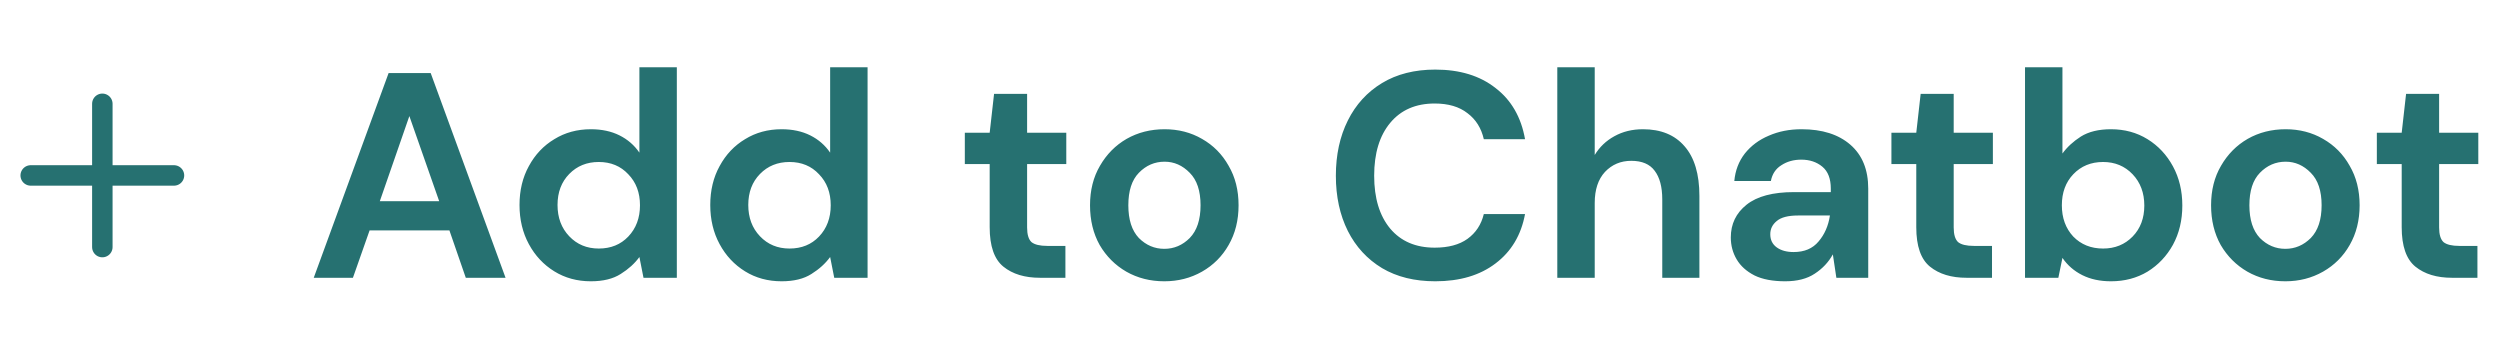 <svg width="171" height="24" viewBox="0 0 171 24" fill="none" xmlns="http://www.w3.org/2000/svg">
<path d="M21.46 19L26.58 5H29.46L34.58 19H31.86L30.74 15.76H25.28L24.14 19H21.46ZM25.98 13.76H30.04L28 7.94L25.98 13.76ZM40.415 19.24C39.481 19.24 38.648 19.013 37.915 18.56C37.181 18.107 36.601 17.487 36.175 16.7C35.748 15.913 35.535 15.02 35.535 14.02C35.535 13.02 35.748 12.133 36.175 11.36C36.601 10.573 37.181 9.96 37.915 9.52C38.648 9.067 39.481 8.84 40.415 8.84C41.161 8.84 41.815 8.98 42.375 9.26C42.935 9.54 43.388 9.933 43.735 10.44V4.6H46.295V19H44.015L43.735 17.58C43.415 18.02 42.988 18.407 42.455 18.74C41.935 19.073 41.255 19.24 40.415 19.24ZM40.955 17C41.781 17 42.455 16.727 42.975 16.18C43.508 15.62 43.775 14.907 43.775 14.04C43.775 13.173 43.508 12.467 42.975 11.92C42.455 11.36 41.781 11.08 40.955 11.08C40.141 11.08 39.468 11.353 38.935 11.9C38.401 12.447 38.135 13.153 38.135 14.02C38.135 14.887 38.401 15.6 38.935 16.16C39.468 16.72 40.141 17 40.955 17ZM53.462 19.24C52.528 19.24 51.695 19.013 50.962 18.56C50.228 18.107 49.648 17.487 49.222 16.7C48.795 15.913 48.582 15.02 48.582 14.02C48.582 13.02 48.795 12.133 49.222 11.36C49.648 10.573 50.228 9.96 50.962 9.52C51.695 9.067 52.528 8.84 53.462 8.84C54.208 8.84 54.862 8.98 55.422 9.26C55.982 9.54 56.435 9.933 56.782 10.44V4.6H59.342V19H57.062L56.782 17.58C56.462 18.02 56.035 18.407 55.502 18.74C54.982 19.073 54.302 19.24 53.462 19.24ZM54.002 17C54.828 17 55.502 16.727 56.022 16.18C56.555 15.62 56.822 14.907 56.822 14.04C56.822 13.173 56.555 12.467 56.022 11.92C55.502 11.36 54.828 11.08 54.002 11.08C53.188 11.08 52.515 11.353 51.982 11.9C51.448 12.447 51.182 13.153 51.182 14.02C51.182 14.887 51.448 15.6 51.982 16.16C52.515 16.72 53.188 17 54.002 17ZM71.134 19C70.094 19 69.261 18.747 68.634 18.24C68.007 17.733 67.694 16.833 67.694 15.54V11.22H65.994V9.08H67.694L67.994 6.42H70.254V9.08H72.934V11.22H70.254V15.56C70.254 16.04 70.354 16.373 70.554 16.56C70.767 16.733 71.127 16.82 71.634 16.82H72.874V19H71.134ZM79.638 19.24C78.678 19.24 77.811 19.02 77.038 18.58C76.278 18.14 75.671 17.533 75.218 16.76C74.778 15.973 74.558 15.067 74.558 14.04C74.558 13.013 74.785 12.113 75.238 11.34C75.692 10.553 76.298 9.94 77.058 9.5C77.832 9.06 78.698 8.84 79.658 8.84C80.605 8.84 81.458 9.06 82.218 9.5C82.992 9.94 83.598 10.553 84.038 11.34C84.492 12.113 84.718 13.013 84.718 14.04C84.718 15.067 84.492 15.973 84.038 16.76C83.598 17.533 82.992 18.14 82.218 18.58C81.445 19.02 80.585 19.24 79.638 19.24ZM79.638 17.02C80.305 17.02 80.885 16.773 81.378 16.28C81.871 15.773 82.118 15.027 82.118 14.04C82.118 13.053 81.871 12.313 81.378 11.82C80.885 11.313 80.311 11.06 79.658 11.06C78.978 11.06 78.391 11.313 77.898 11.82C77.418 12.313 77.178 13.053 77.178 14.04C77.178 15.027 77.418 15.773 77.898 16.28C78.391 16.773 78.972 17.02 79.638 17.02ZM98.173 19.24C96.759 19.24 95.546 18.94 94.533 18.34C93.519 17.727 92.739 16.88 92.193 15.8C91.646 14.707 91.373 13.447 91.373 12.02C91.373 10.593 91.646 9.333 92.193 8.24C92.739 7.147 93.519 6.293 94.533 5.68C95.546 5.067 96.759 4.76 98.173 4.76C99.853 4.76 101.226 5.18 102.293 6.02C103.373 6.847 104.046 8.013 104.313 9.52H101.493C101.319 8.76 100.946 8.167 100.373 7.74C99.813 7.3 99.066 7.08 98.133 7.08C96.839 7.08 95.826 7.52 95.093 8.4C94.359 9.28 93.993 10.487 93.993 12.02C93.993 13.553 94.359 14.76 95.093 15.64C95.826 16.507 96.839 16.94 98.133 16.94C99.066 16.94 99.813 16.74 100.373 16.34C100.946 15.927 101.319 15.36 101.493 14.64H104.313C104.046 16.08 103.373 17.207 102.293 18.02C101.226 18.833 99.853 19.24 98.173 19.24ZM106.519 19V4.6H109.079V10.6C109.412 10.053 109.859 9.627 110.419 9.32C110.992 9 111.645 8.84 112.379 8.84C113.605 8.84 114.552 9.227 115.219 10C115.899 10.773 116.239 11.907 116.239 13.4V19H113.699V13.64C113.699 12.787 113.525 12.133 113.179 11.68C112.845 11.227 112.312 11 111.579 11C110.859 11 110.259 11.253 109.779 11.76C109.312 12.267 109.079 12.973 109.079 13.88V19H106.519ZM122.107 19.24C121.253 19.24 120.553 19.107 120.007 18.84C119.46 18.56 119.053 18.193 118.787 17.74C118.52 17.287 118.387 16.787 118.387 16.24C118.387 15.32 118.747 14.573 119.467 14C120.187 13.427 121.267 13.14 122.707 13.14H125.227V12.9C125.227 12.22 125.033 11.72 124.647 11.4C124.26 11.08 123.78 10.92 123.207 10.92C122.687 10.92 122.233 11.047 121.847 11.3C121.46 11.54 121.22 11.9 121.127 12.38H118.627C118.693 11.66 118.933 11.033 119.347 10.5C119.773 9.967 120.32 9.56 120.987 9.28C121.653 8.987 122.4 8.84 123.227 8.84C124.64 8.84 125.753 9.193 126.567 9.9C127.38 10.607 127.787 11.607 127.787 12.9V19H125.607L125.367 17.4C125.073 17.933 124.66 18.373 124.127 18.72C123.607 19.067 122.933 19.24 122.107 19.24ZM122.687 17.24C123.42 17.24 123.987 17 124.387 16.52C124.8 16.04 125.06 15.447 125.167 14.74H122.987C122.307 14.74 121.82 14.867 121.527 15.12C121.233 15.36 121.087 15.66 121.087 16.02C121.087 16.407 121.233 16.707 121.527 16.92C121.82 17.133 122.207 17.24 122.687 17.24ZM134.513 19C133.473 19 132.64 18.747 132.013 18.24C131.386 17.733 131.073 16.833 131.073 15.54V11.22H129.373V9.08H131.073L131.373 6.42H133.633V9.08H136.313V11.22H133.633V15.56C133.633 16.04 133.733 16.373 133.933 16.56C134.146 16.733 134.506 16.82 135.013 16.82H136.253V19H134.513ZM144.391 19.24C143.644 19.24 142.991 19.1 142.431 18.82C141.871 18.54 141.418 18.147 141.071 17.64L140.791 19H138.511V4.6H141.071V10.5C141.391 10.06 141.811 9.673 142.331 9.34C142.864 9.007 143.551 8.84 144.391 8.84C145.324 8.84 146.158 9.067 146.891 9.52C147.624 9.973 148.204 10.593 148.631 11.38C149.058 12.167 149.271 13.06 149.271 14.06C149.271 15.06 149.058 15.953 148.631 16.74C148.204 17.513 147.624 18.127 146.891 18.58C146.158 19.02 145.324 19.24 144.391 19.24ZM143.851 17C144.664 17 145.338 16.727 145.871 16.18C146.404 15.633 146.671 14.927 146.671 14.06C146.671 13.193 146.404 12.48 145.871 11.92C145.338 11.36 144.664 11.08 143.851 11.08C143.024 11.08 142.344 11.36 141.811 11.92C141.291 12.467 141.031 13.173 141.031 14.04C141.031 14.907 141.291 15.62 141.811 16.18C142.344 16.727 143.024 17 143.851 17ZM156.318 19.24C155.358 19.24 154.491 19.02 153.718 18.58C152.958 18.14 152.351 17.533 151.898 16.76C151.458 15.973 151.238 15.067 151.238 14.04C151.238 13.013 151.464 12.113 151.918 11.34C152.371 10.553 152.978 9.94 153.738 9.5C154.511 9.06 155.378 8.84 156.338 8.84C157.284 8.84 158.138 9.06 158.898 9.5C159.671 9.94 160.278 10.553 160.718 11.34C161.171 12.113 161.398 13.013 161.398 14.04C161.398 15.067 161.171 15.973 160.718 16.76C160.278 17.533 159.671 18.14 158.898 18.58C158.124 19.02 157.264 19.24 156.318 19.24ZM156.318 17.02C156.984 17.02 157.564 16.773 158.058 16.28C158.551 15.773 158.798 15.027 158.798 14.04C158.798 13.053 158.551 12.313 158.058 11.82C157.564 11.313 156.991 11.06 156.338 11.06C155.658 11.06 155.071 11.313 154.578 11.82C154.098 12.313 153.858 13.053 153.858 14.04C153.858 15.027 154.098 15.773 154.578 16.28C155.071 16.773 155.651 17.02 156.318 17.02ZM167.716 19C166.676 19 165.843 18.747 165.216 18.24C164.589 17.733 164.276 16.833 164.276 15.54V11.22H162.576V9.08H164.276L164.576 6.42H166.836V9.08H169.516V11.22H166.836V15.56C166.836 16.04 166.936 16.373 167.136 16.56C167.349 16.733 167.709 16.82 168.216 16.82H169.456V19H167.716Z" fill="#267171"/>
<path d="M2.1 12H7M7 12H11.9M7 12L7 7.1M7 12L7 16.9" stroke="#267171" stroke-width="1.4" stroke-linecap="round"/>
</svg>
